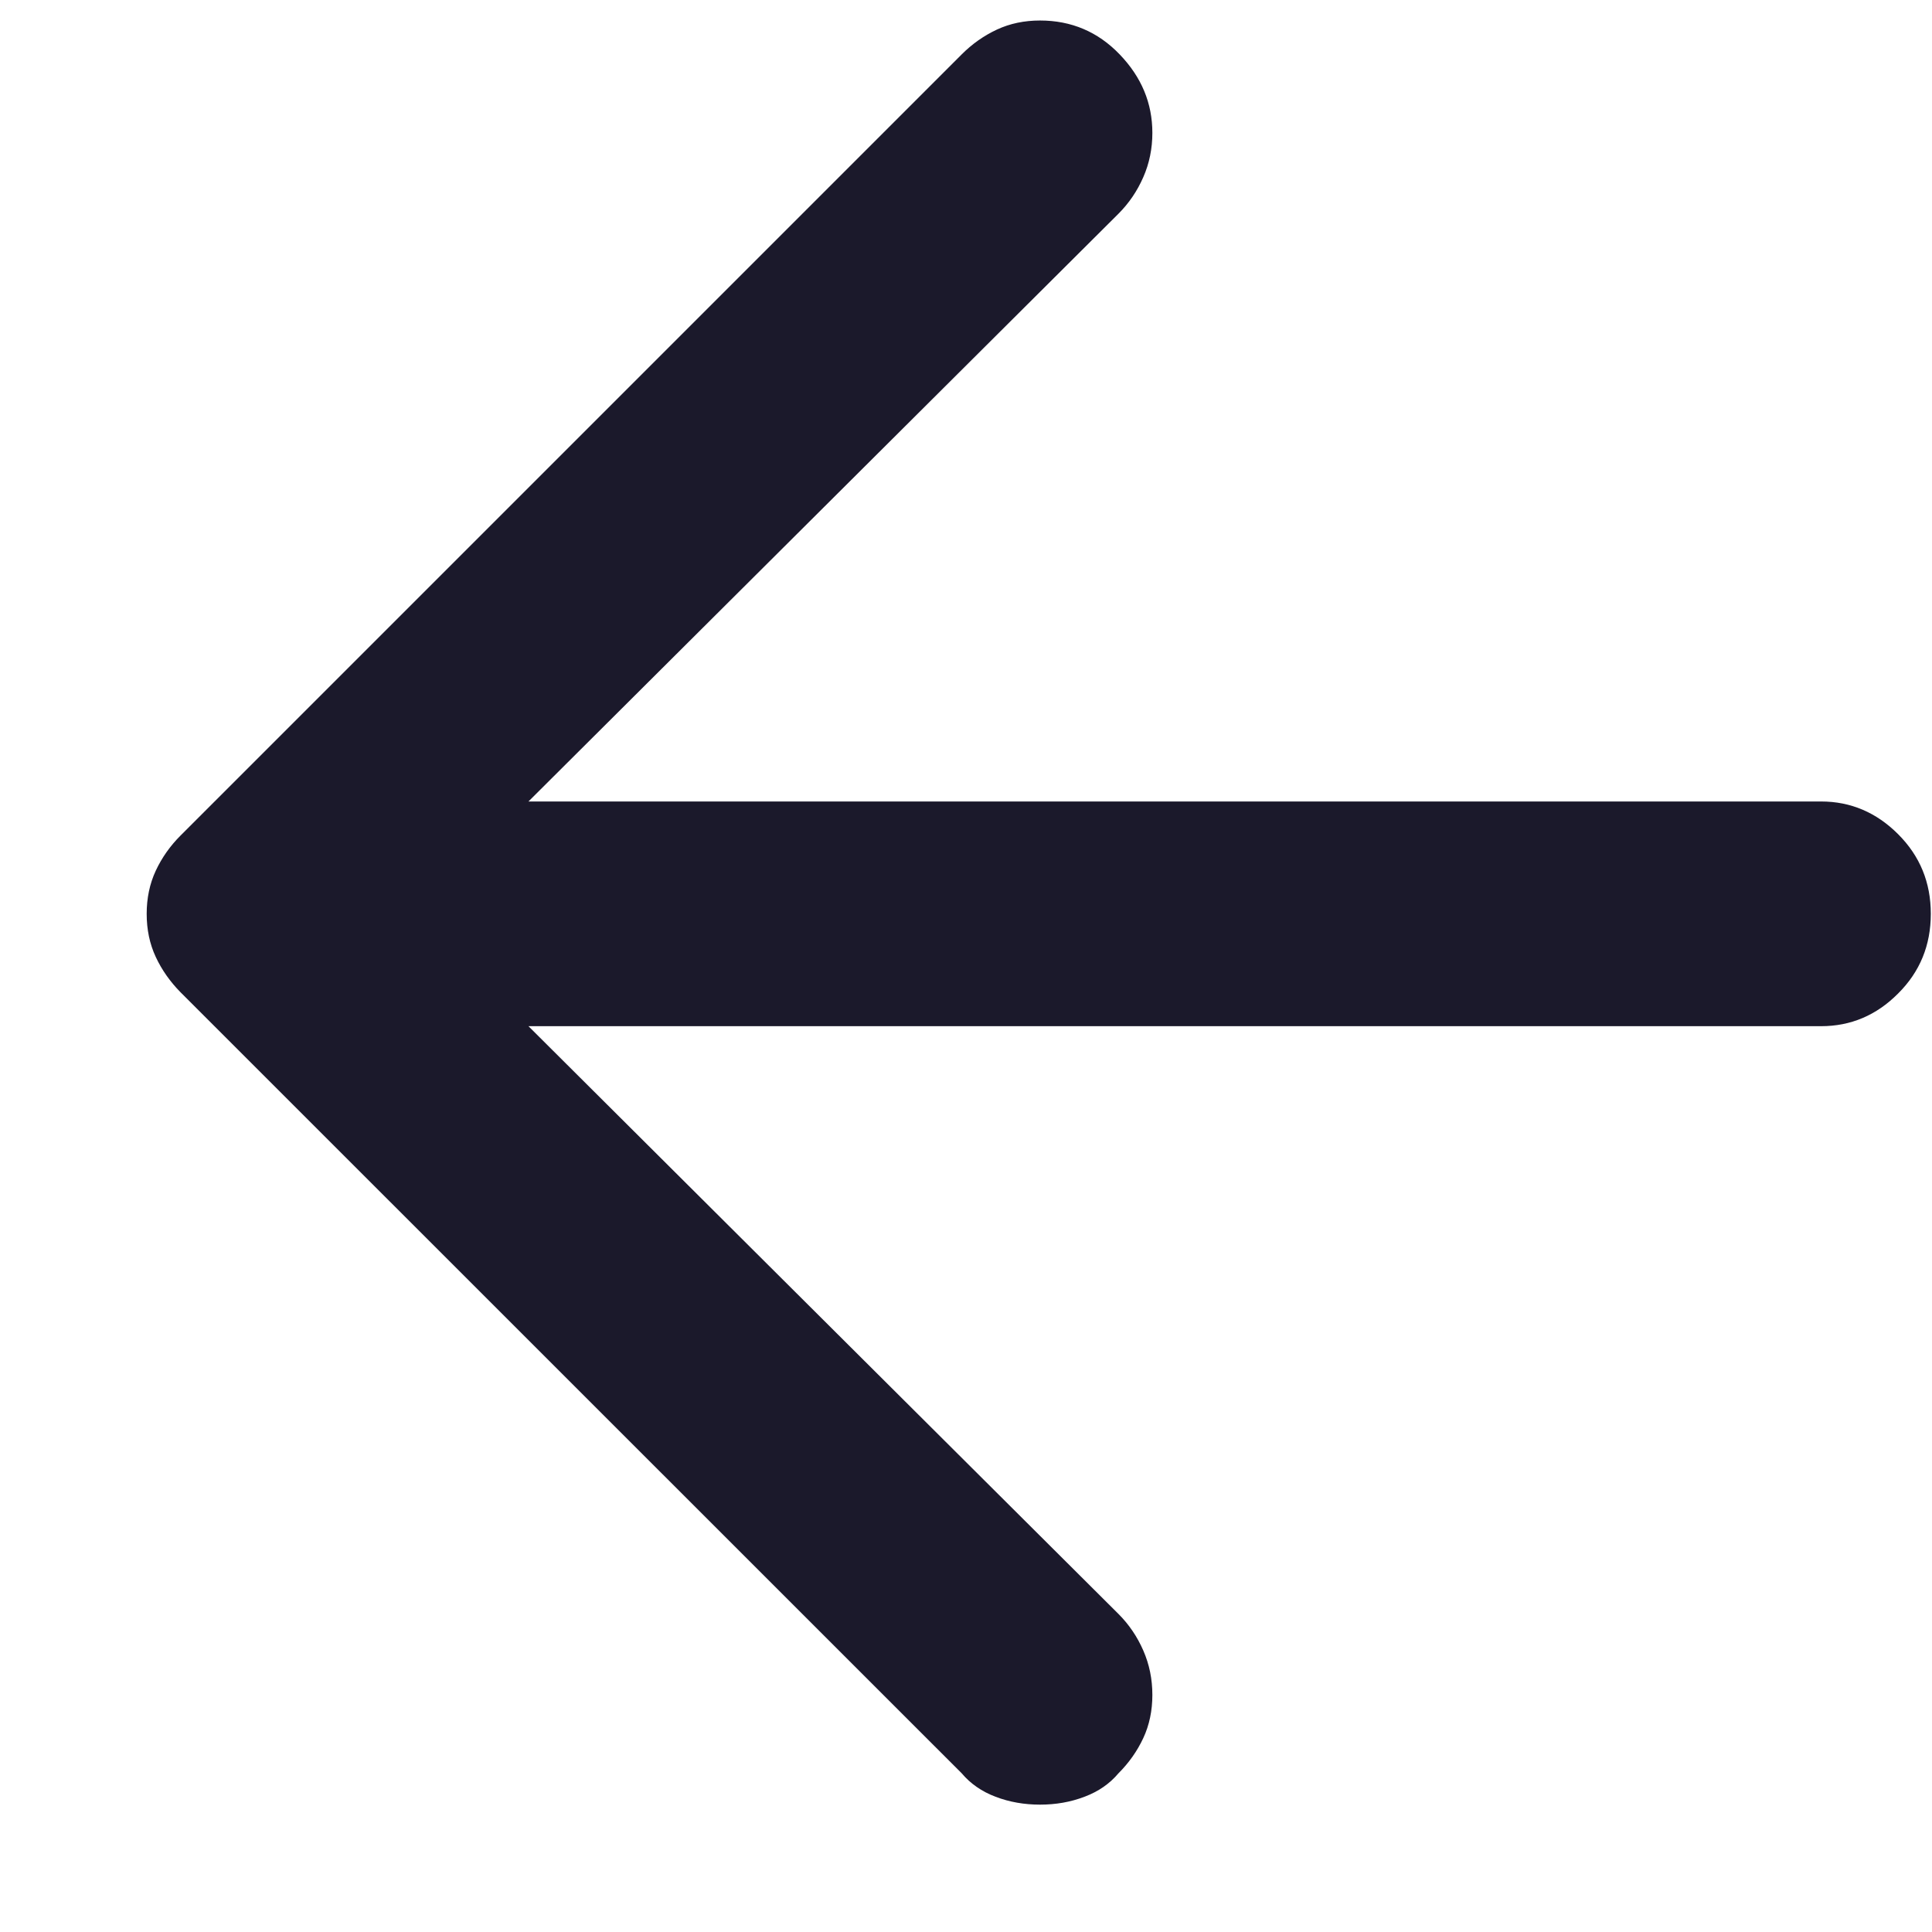 <svg width="13" height="13" viewBox="0 0 13 13" fill="none" xmlns="http://www.w3.org/2000/svg">
<path d="M12.254 6.905H1.743C1.543 6.905 1.371 6.832 1.224 6.685C1.078 6.539 1.004 6.36 1.004 6.149C1.004 5.938 1.078 5.76 1.224 5.613C1.371 5.467 1.543 5.393 1.743 5.393H12.254C12.453 5.393 12.626 5.467 12.772 5.613C12.919 5.76 12.992 5.938 12.992 6.149C12.992 6.36 12.919 6.539 12.772 6.685C12.626 6.832 12.453 6.905 12.254 6.905ZM6.998 12.143C6.893 12.143 6.793 12.126 6.699 12.09C6.606 12.055 6.53 12.002 6.471 11.932L1.215 6.677C1.145 6.606 1.089 6.527 1.048 6.439C1.007 6.351 0.987 6.255 0.987 6.149C0.987 6.044 1.007 5.947 1.048 5.859C1.089 5.771 1.145 5.692 1.215 5.622L6.471 0.366C6.541 0.296 6.62 0.24 6.708 0.199C6.796 0.158 6.893 0.138 6.998 0.138C7.209 0.138 7.388 0.214 7.534 0.366C7.681 0.519 7.754 0.694 7.754 0.894C7.754 0.999 7.734 1.099 7.693 1.192C7.652 1.286 7.596 1.368 7.526 1.438L2.797 6.149L7.526 10.86C7.596 10.93 7.652 11.012 7.693 11.106C7.734 11.2 7.754 11.299 7.754 11.405C7.754 11.51 7.734 11.607 7.693 11.695C7.652 11.783 7.596 11.862 7.526 11.932C7.467 12.002 7.391 12.055 7.297 12.09C7.203 12.126 7.104 12.143 6.998 12.143Z" fill="#1B192B"/>
</svg>
